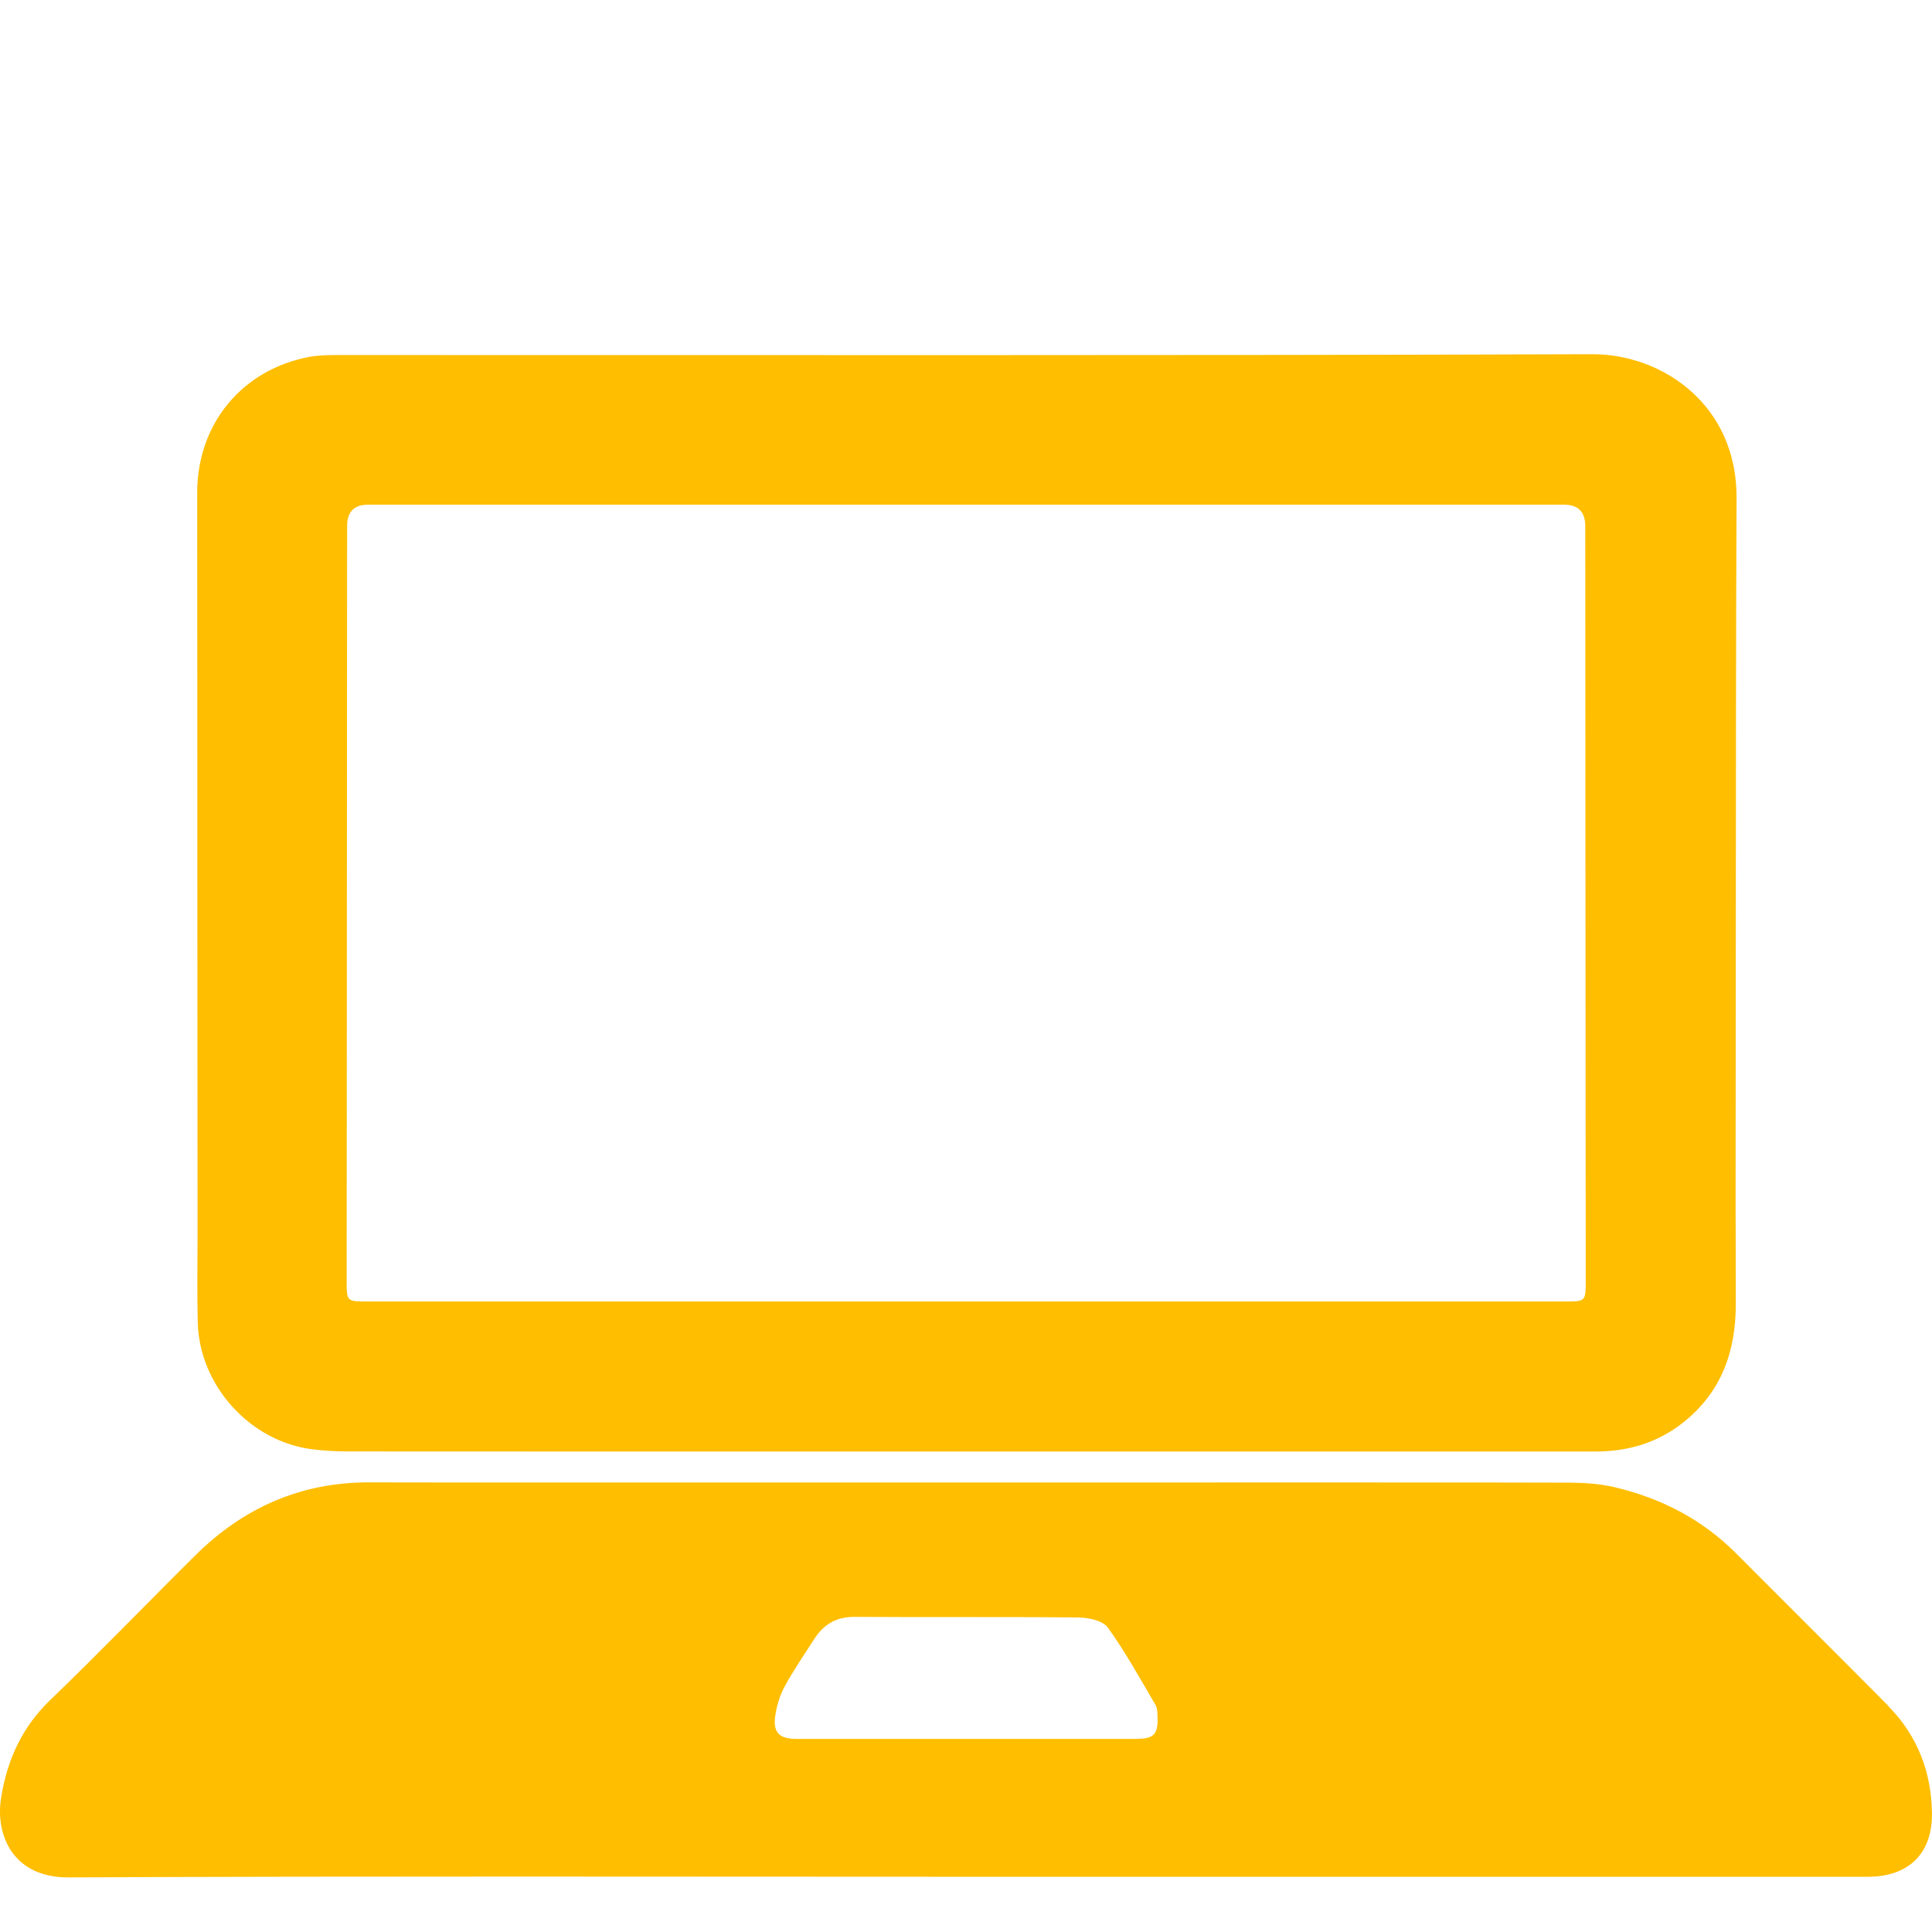 <svg width="108" height="108" viewBox="0 0 108 108" fill="none" xmlns="http://www.w3.org/2000/svg">
<g clip-path="url(#clip0_135_18756)">
<path d="M20.695 82.866C24.273 82.886 84.009 82.855 87.725 82.881C88.573 82.886 89.436 82.942 90.258 83.135C92.847 83.749 95.151 84.927 97.049 86.836C99.882 89.683 102.734 92.51 105.562 95.363L105.557 95.374C107.181 97.013 107.958 99.044 107.998 101.328C108.039 103.602 106.699 104.912 104.425 104.912H53.994C37.269 104.912 20.538 104.871 3.812 104.947C0.695 104.957 -0.255 102.546 0.055 100.541C0.385 98.424 1.207 96.577 2.796 95.044C5.552 92.389 8.207 89.633 10.923 86.942C13.624 84.267 16.852 82.841 20.695 82.866ZM47.776 90.384C46.75 90.379 46.045 90.8 45.517 91.622C44.953 92.5 44.359 93.364 43.862 94.277C43.593 94.769 43.42 95.348 43.339 95.906C43.197 96.845 43.557 97.206 44.522 97.206H63.563V97.201C64.496 97.201 64.735 96.942 64.709 96.019C64.699 95.775 64.705 95.496 64.588 95.298C63.73 93.836 62.913 92.348 61.928 90.982C61.649 90.597 60.862 90.424 60.304 90.419C56.131 90.373 51.953 90.414 47.776 90.384ZM89.008 19.801C92.866 19.785 97.105 22.583 97.075 27.847C97.034 36.1 97.044 44.354 97.033 52.607C97.033 59.348 97.008 66.09 97.033 72.831C97.043 75.521 96.247 77.805 94.095 79.516C92.658 80.658 90.993 81.141 89.181 81.141H54.039C47.689 81.141 23.415 81.146 19.369 81.136C18.74 81.136 18.105 81.095 17.481 81.019C13.994 80.597 11.141 77.46 11.055 73.922C11.014 72.303 11.044 70.678 11.044 69.054C11.039 55.211 11.025 41.374 11.025 27.537C11.025 23.694 13.527 20.664 17.293 19.948C17.857 19.847 18.445 19.847 19.019 19.847C42.349 19.841 65.678 19.882 89.008 19.801ZM20.577 28.212C19.796 28.212 19.405 28.609 19.404 29.404V29.41C19.394 43.466 19.384 57.526 19.379 71.582C19.379 72.754 19.38 72.755 20.552 72.755H87.486C88.643 72.755 88.643 72.749 88.643 71.572C88.633 57.517 88.628 43.455 88.617 29.399C88.614 28.608 88.217 28.212 87.425 28.212H20.577Z" fill="#FFBE00"/>
</g>
<defs>
<clipPath id="clip0_135_18756">
<rect width="108" height="108" fill="white"/>
</clipPath>
</defs>
</svg>

